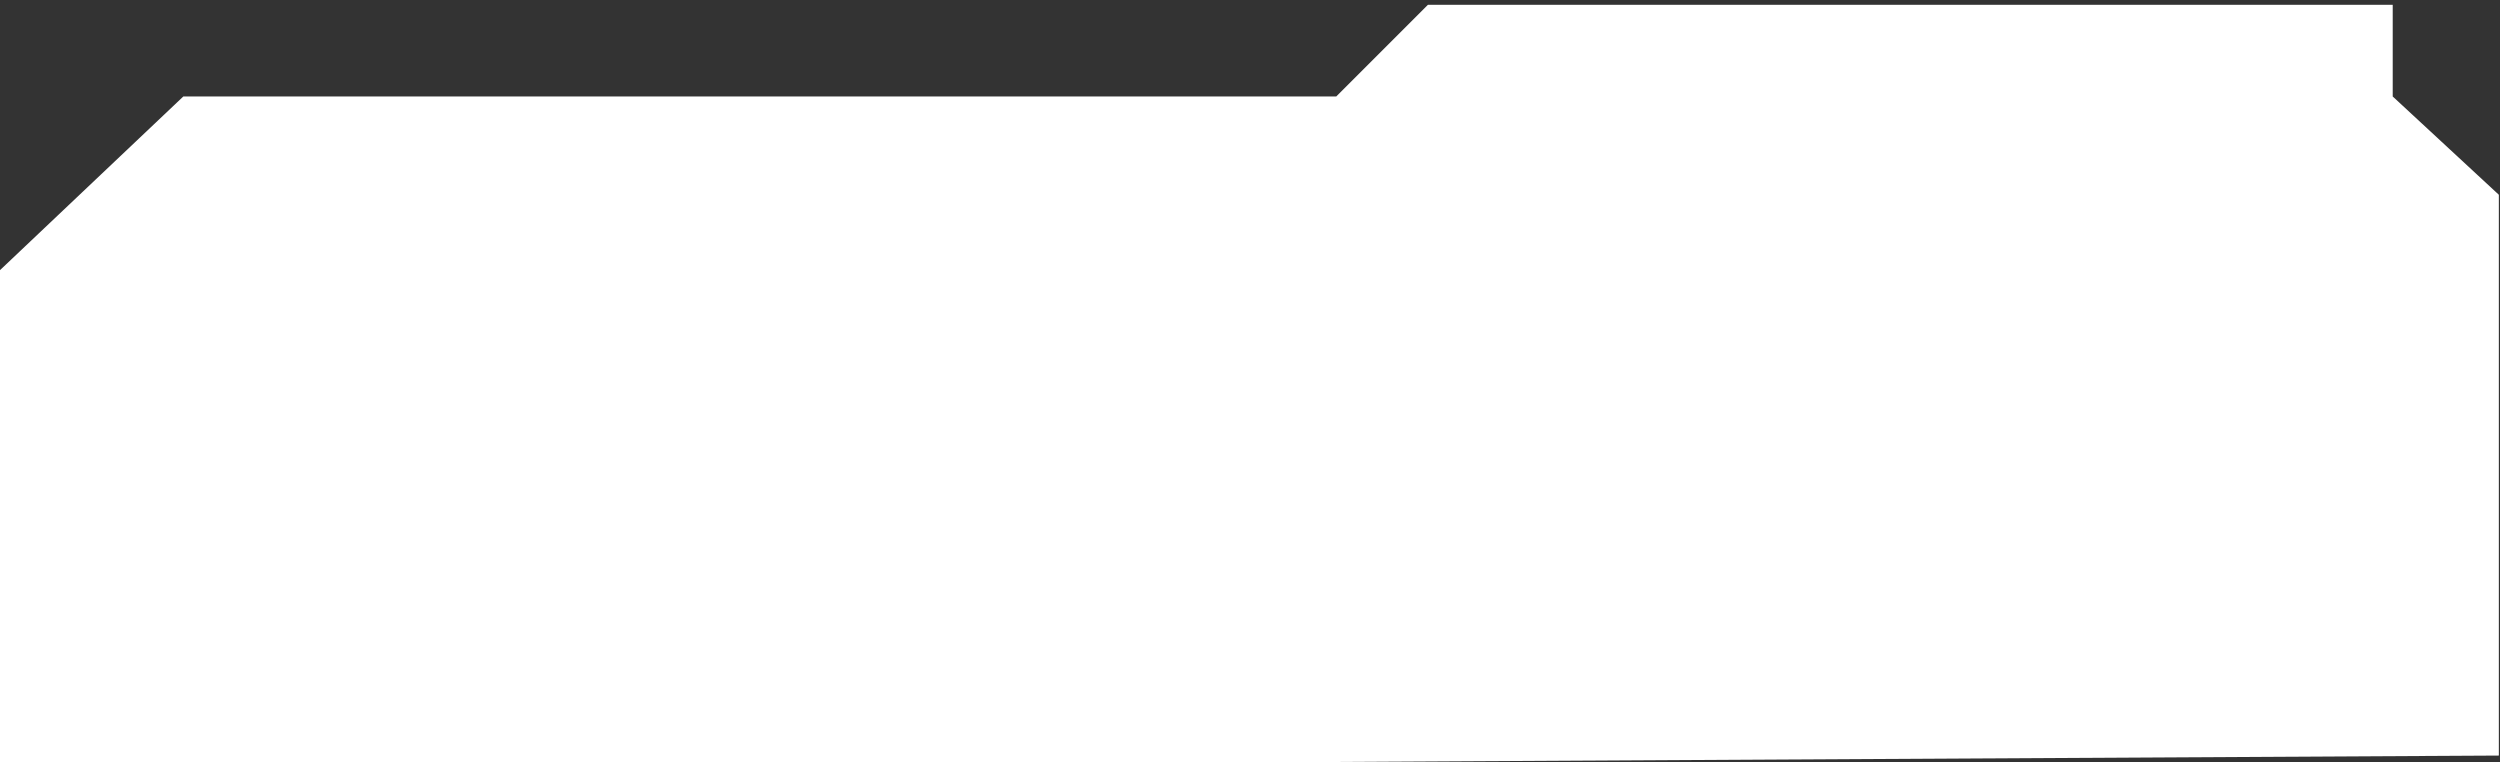 <svg width="328" height="100" viewBox="0 0 328 100" fill="none" xmlns="http://www.w3.org/2000/svg">
<rect x="0" y="0" width="328" height="100" fill="#333333" stroke="none"/>
<path d="M24.051 12.658H106.962H175.316L187.342 0.633H313.924V12.658L327.848 25.554V51.345V99.13L169.62 100H24.051H0L0 58.228V35.443L24.051 12.658Z" fill="white"/>
</svg>
